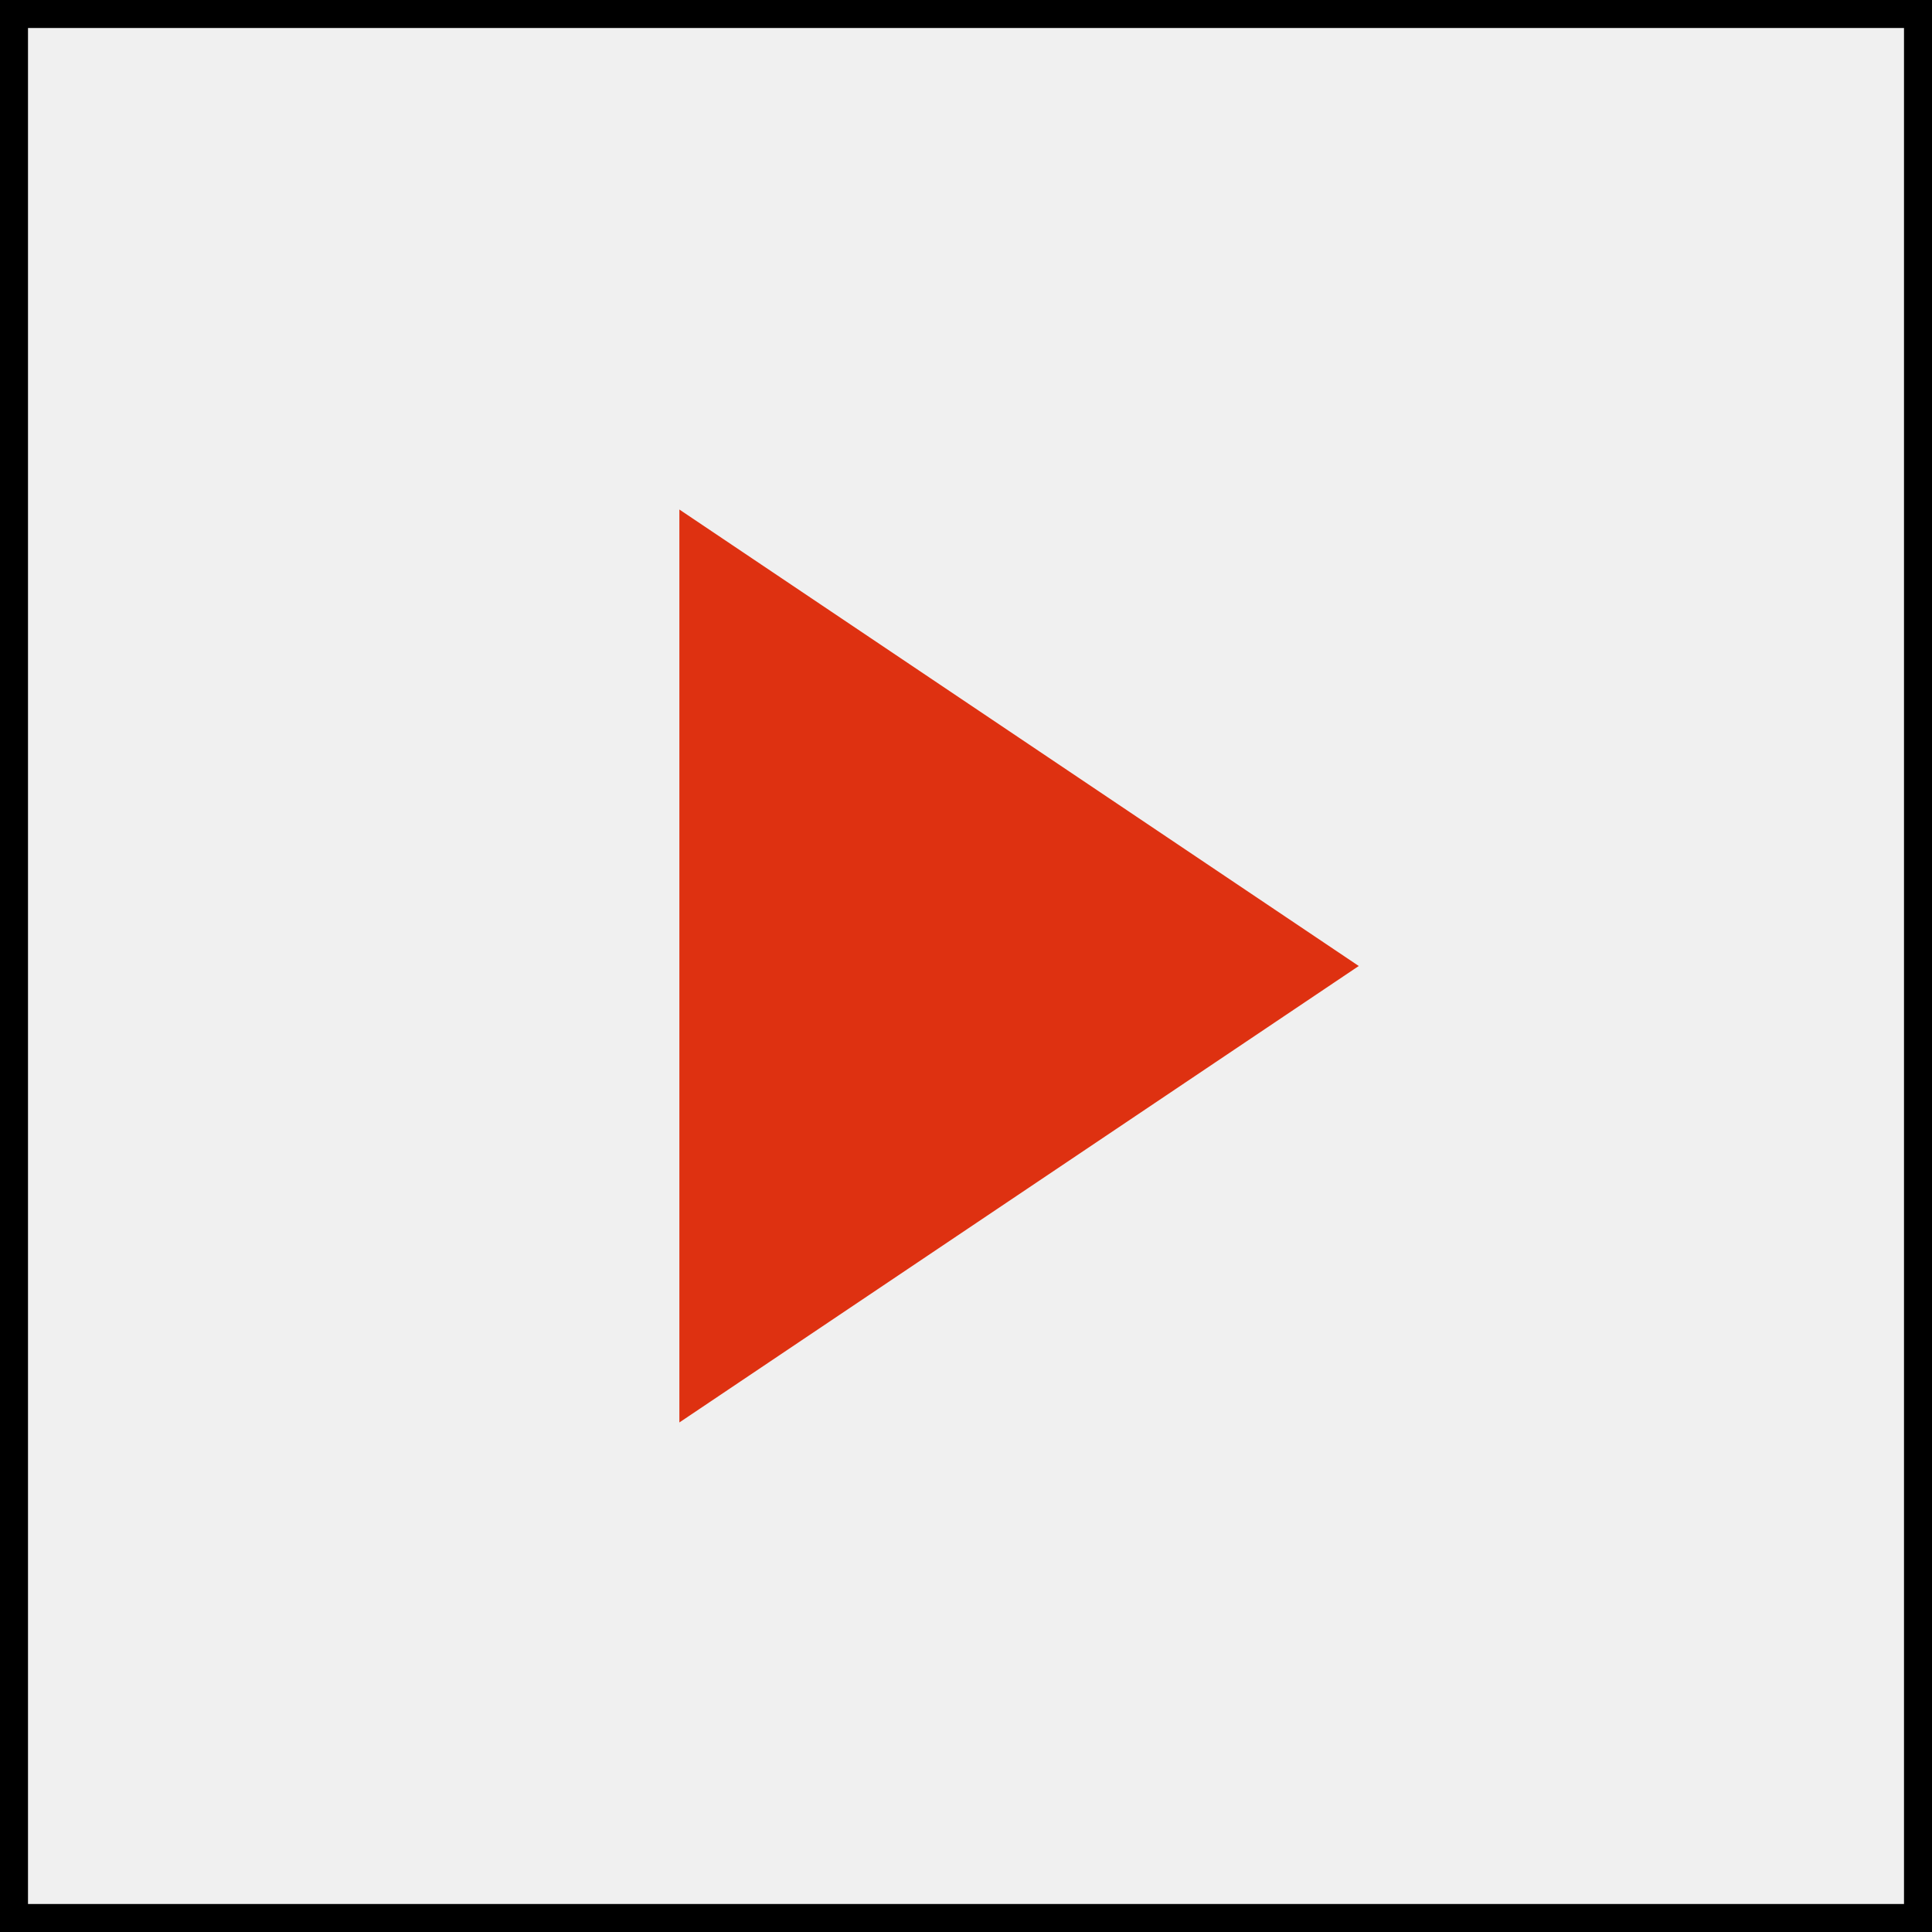 <svg width="138" height="138" viewBox="0 0 138 138" fill="none" xmlns="http://www.w3.org/2000/svg">
<rect x="0" y="0" width="138" height="138" fill="#333333" stroke="none"/>
<rect x="1" y="1" width="136" height="136" fill="#F0F0F0" stroke="black" stroke-width="2"/>
<path d="M97.055 69L48.527 36.395V101.604L97.055 69Z" fill="#DE3111"/>
</svg>
